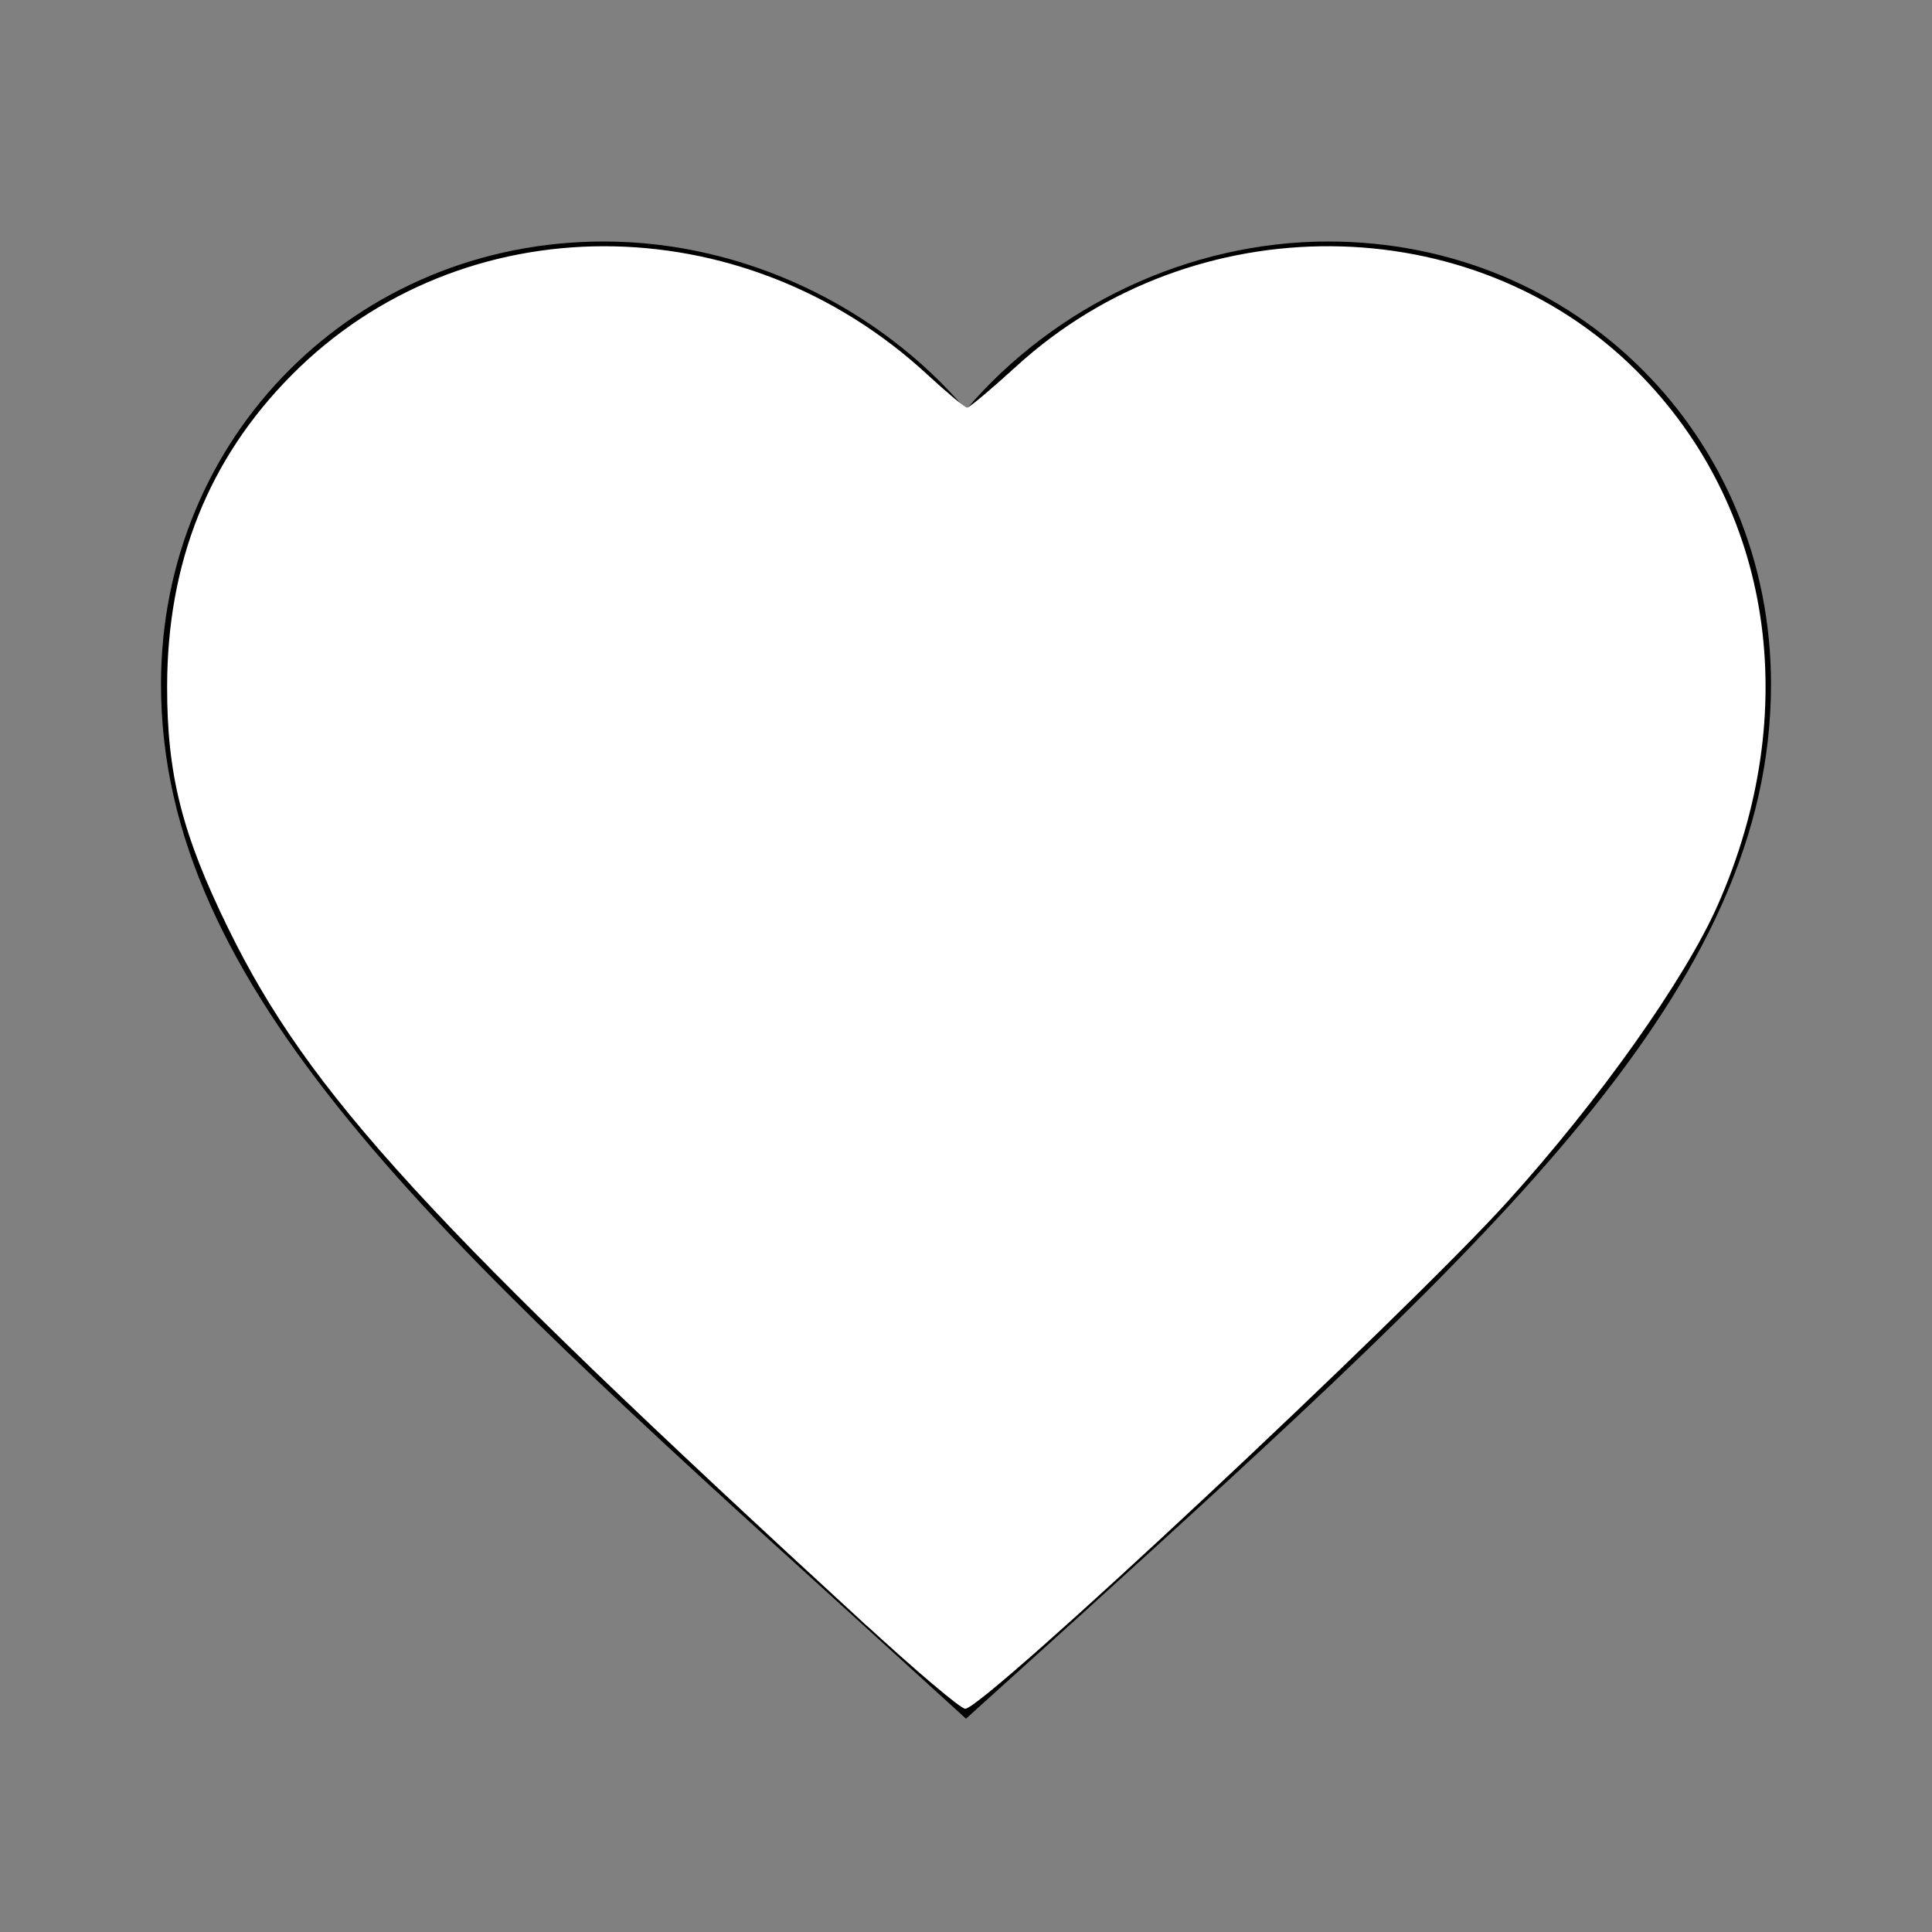 <?xml version="1.0" encoding="UTF-8" standalone="no"?>
<svg
   xmlns:dc="http://purl.org/dc/elements/1.1/"
   xmlns:cc="http://creativecommons.org/ns#"
   xmlns:rdf="http://www.w3.org/1999/02/22-rdf-syntax-ns#"
   xmlns:svg="http://www.w3.org/2000/svg"
   xmlns="http://www.w3.org/2000/svg"
   xmlns:sodipodi="http://sodipodi.sourceforge.net/DTD/sodipodi-0.dtd"
   xmlns:inkscape="http://www.inkscape.org/namespaces/inkscape"
   width="24"
   height="24"
   viewBox="0 0 24 24"
   version="1.1"
   id="svg3824"
   sodipodi:docname="subscribe_white.svg"
   inkscape:version="0.92.4 (5da689c313, 2019-01-14)">
  <rect x="0" y="0" width="24" height="24" fill="#808080" stroke="none"/>
  <defs
     id="defs3828" />
  <sodipodi:namedview
     pagecolor="#ffffff"
     bordercolor="#666666"
     borderopacity="1"
     objecttolerance="10"
     gridtolerance="10"
     guidetolerance="10"
     inkscape:pageopacity="0"
     inkscape:pageshadow="2"
     inkscape:window-width="1127"
     inkscape:window-height="763"
     id="namedview3826"
     showgrid="false"
     inkscape:zoom="9.8333333"
     inkscape:cx="12"
     inkscape:cy="12"
     inkscape:window-x="0"
     inkscape:window-y="0"
     inkscape:window-maximized="0"
     inkscape:current-layer="svg3824" />
  <path
     d="M0 0h24v24H0z"
     fill="none"
     id="path3820" />
  <path
     d="M12 21.35l-1.45-1.32C5.4 15.36 2 12.28 2 8.5 2 5.42 4.42 3 7.5 3c1.74 0 3.41.81 4.5 2.09C13.09 3.81 14.76 3 16.5 3 19.58 3 22 5.42 22 8.5c0 3.78-3.4 6.86-8.55 11.54L12 21.35z"
     id="path3822" />
  <path
     style="fill:#ffffff;stroke-width:0.102"
     d="M 10.769,20.198 C 5.305,15.179 3.837,13.576 2.838,11.539 2.262,10.363 2.074,9.623 2.076,8.526 2.078,6.985 2.592,5.699 3.622,4.66 5.734,2.528 9.218,2.525 11.52,4.653 c 0.245,0.226 0.467,0.411 0.494,0.411 0.027,0 0.302,-0.231 0.612,-0.514 2.2,-2.01 5.661,-1.985 7.703,0.056 1.69,1.689 2.075,4.228 1.008,6.64 -0.409,0.924 -1.473,2.425 -2.611,3.682 -1.28,1.413 -6.51,6.304 -6.736,6.299 -0.056,-0.001 -0.605,-0.465 -1.22,-1.03 z"
     id="path3832"
     inkscape:connector-curvature="0" />
</svg>
